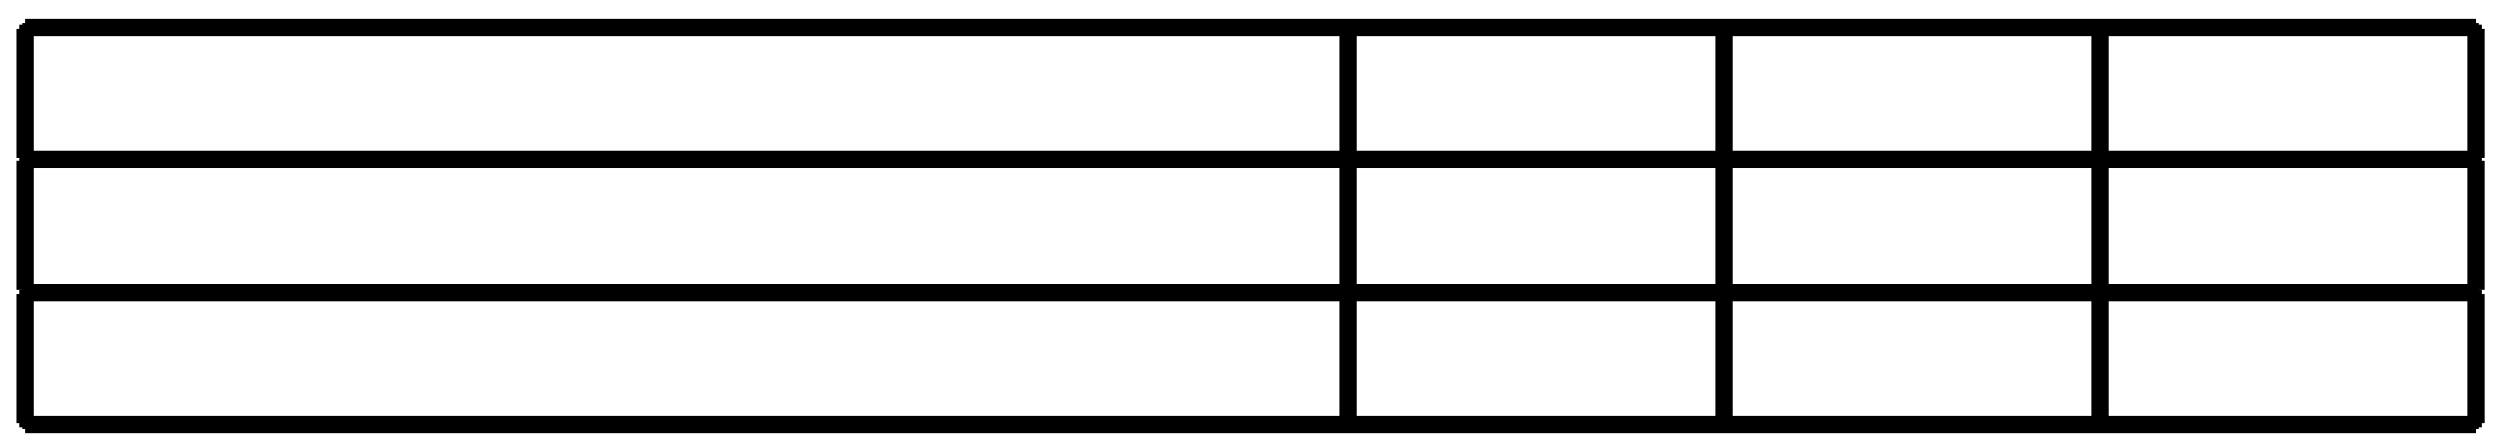 <?xml version="1.0" standalone="no"?>

<svg height="38.16" width="213.84" version="1.1" xmlns="http://www.w3.org/2000/svg">

<path  d="M 2.149,2.112 L 2.149,2.592 " style="fill:none;stroke:#000000;stroke-width:1;stroke-linecap:butt;stroke-linejoin:miter;stroke-miterlimit:10;stroke-dasharray:none;stroke-opacity:1" />
<path  d="M 2.149,2.592 L 211.789,2.592 " style="fill:none;stroke:#000000;stroke-width:1;stroke-linecap:butt;stroke-linejoin:miter;stroke-miterlimit:10;stroke-dasharray:none;stroke-opacity:1" />
<path  d="M 211.789,2.592 L 211.789,2.112 " style="fill:none;stroke:#000000;stroke-width:1;stroke-linecap:butt;stroke-linejoin:miter;stroke-miterlimit:10;stroke-dasharray:none;stroke-opacity:1" />
<path  d="M 211.789,2.112 L 2.149,2.112 " style="fill:none;stroke:#000000;stroke-width:1;stroke-linecap:butt;stroke-linejoin:miter;stroke-miterlimit:10;stroke-dasharray:none;stroke-opacity:1" />
<path  d="M 1.909,2.473 L 1.909,13.513 " style="fill:none;stroke:#000000;stroke-width:1;stroke-linecap:butt;stroke-linejoin:miter;stroke-miterlimit:10;stroke-dasharray:none;stroke-opacity:1" />
<path  d="M 1.909,13.513 L 2.389,13.513 " style="fill:none;stroke:#000000;stroke-width:1;stroke-linecap:butt;stroke-linejoin:miter;stroke-miterlimit:10;stroke-dasharray:none;stroke-opacity:1" />
<path  d="M 2.389,13.513 L 2.389,2.473 " style="fill:none;stroke:#000000;stroke-width:1;stroke-linecap:butt;stroke-linejoin:miter;stroke-miterlimit:10;stroke-dasharray:none;stroke-opacity:1" />
<path  d="M 2.389,2.473 L 1.909,2.473 " style="fill:none;stroke:#000000;stroke-width:1;stroke-linecap:butt;stroke-linejoin:miter;stroke-miterlimit:10;stroke-dasharray:none;stroke-opacity:1" />
<path  d="M 115.069,2.473 L 115.069,13.513 " style="fill:none;stroke:#000000;stroke-width:1;stroke-linecap:butt;stroke-linejoin:miter;stroke-miterlimit:10;stroke-dasharray:none;stroke-opacity:1" />
<path  d="M 115.069,13.513 L 115.549,13.513 " style="fill:none;stroke:#000000;stroke-width:1;stroke-linecap:butt;stroke-linejoin:miter;stroke-miterlimit:10;stroke-dasharray:none;stroke-opacity:1" />
<path  d="M 115.549,13.513 L 115.549,2.473 " style="fill:none;stroke:#000000;stroke-width:1;stroke-linecap:butt;stroke-linejoin:miter;stroke-miterlimit:10;stroke-dasharray:none;stroke-opacity:1" />
<path  d="M 115.549,2.473 L 115.069,2.473 " style="fill:none;stroke:#000000;stroke-width:1;stroke-linecap:butt;stroke-linejoin:miter;stroke-miterlimit:10;stroke-dasharray:none;stroke-opacity:1" />
<path  d="M 147.229,2.473 L 147.229,13.513 " style="fill:none;stroke:#000000;stroke-width:1;stroke-linecap:butt;stroke-linejoin:miter;stroke-miterlimit:10;stroke-dasharray:none;stroke-opacity:1" />
<path  d="M 147.229,13.513 L 147.709,13.513 " style="fill:none;stroke:#000000;stroke-width:1;stroke-linecap:butt;stroke-linejoin:miter;stroke-miterlimit:10;stroke-dasharray:none;stroke-opacity:1" />
<path  d="M 147.709,13.513 L 147.709,2.473 " style="fill:none;stroke:#000000;stroke-width:1;stroke-linecap:butt;stroke-linejoin:miter;stroke-miterlimit:10;stroke-dasharray:none;stroke-opacity:1" />
<path  d="M 147.709,2.473 L 147.229,2.473 " style="fill:none;stroke:#000000;stroke-width:1;stroke-linecap:butt;stroke-linejoin:miter;stroke-miterlimit:10;stroke-dasharray:none;stroke-opacity:1" />
<path  d="M 179.389,2.473 L 179.389,13.513 " style="fill:none;stroke:#000000;stroke-width:1;stroke-linecap:butt;stroke-linejoin:miter;stroke-miterlimit:10;stroke-dasharray:none;stroke-opacity:1" />
<path  d="M 179.389,13.513 L 179.869,13.513 " style="fill:none;stroke:#000000;stroke-width:1;stroke-linecap:butt;stroke-linejoin:miter;stroke-miterlimit:10;stroke-dasharray:none;stroke-opacity:1" />
<path  d="M 179.869,13.513 L 179.869,2.473 " style="fill:none;stroke:#000000;stroke-width:1;stroke-linecap:butt;stroke-linejoin:miter;stroke-miterlimit:10;stroke-dasharray:none;stroke-opacity:1" />
<path  d="M 179.869,2.473 L 179.389,2.473 " style="fill:none;stroke:#000000;stroke-width:1;stroke-linecap:butt;stroke-linejoin:miter;stroke-miterlimit:10;stroke-dasharray:none;stroke-opacity:1" />
<path  d="M 211.549,2.473 L 211.549,13.513 " style="fill:none;stroke:#000000;stroke-width:1;stroke-linecap:butt;stroke-linejoin:miter;stroke-miterlimit:10;stroke-dasharray:none;stroke-opacity:1" />
<path  d="M 211.549,13.513 L 212.029,13.513 " style="fill:none;stroke:#000000;stroke-width:1;stroke-linecap:butt;stroke-linejoin:miter;stroke-miterlimit:10;stroke-dasharray:none;stroke-opacity:1" />
<path  d="M 212.029,13.513 L 212.029,2.473 " style="fill:none;stroke:#000000;stroke-width:1;stroke-linecap:butt;stroke-linejoin:miter;stroke-miterlimit:10;stroke-dasharray:none;stroke-opacity:1" />
<path  d="M 212.029,2.473 L 211.549,2.473 " style="fill:none;stroke:#000000;stroke-width:1;stroke-linecap:butt;stroke-linejoin:miter;stroke-miterlimit:10;stroke-dasharray:none;stroke-opacity:1" />
<path  d="M 2.149,13.393 L 2.149,13.872 " style="fill:none;stroke:#000000;stroke-width:1;stroke-linecap:butt;stroke-linejoin:miter;stroke-miterlimit:10;stroke-dasharray:none;stroke-opacity:1" />
<path  d="M 2.149,13.872 L 211.789,13.872 " style="fill:none;stroke:#000000;stroke-width:1;stroke-linecap:butt;stroke-linejoin:miter;stroke-miterlimit:10;stroke-dasharray:none;stroke-opacity:1" />
<path  d="M 211.789,13.872 L 211.789,13.393 " style="fill:none;stroke:#000000;stroke-width:1;stroke-linecap:butt;stroke-linejoin:miter;stroke-miterlimit:10;stroke-dasharray:none;stroke-opacity:1" />
<path  d="M 211.789,13.393 L 2.149,13.393 " style="fill:none;stroke:#000000;stroke-width:1;stroke-linecap:butt;stroke-linejoin:miter;stroke-miterlimit:10;stroke-dasharray:none;stroke-opacity:1" />
<path  d="M 1.909,13.753 L 1.909,24.792 " style="fill:none;stroke:#000000;stroke-width:1;stroke-linecap:butt;stroke-linejoin:miter;stroke-miterlimit:10;stroke-dasharray:none;stroke-opacity:1" />
<path  d="M 1.909,24.792 L 2.389,24.792 " style="fill:none;stroke:#000000;stroke-width:1;stroke-linecap:butt;stroke-linejoin:miter;stroke-miterlimit:10;stroke-dasharray:none;stroke-opacity:1" />
<path  d="M 2.389,24.792 L 2.389,13.753 " style="fill:none;stroke:#000000;stroke-width:1;stroke-linecap:butt;stroke-linejoin:miter;stroke-miterlimit:10;stroke-dasharray:none;stroke-opacity:1" />
<path  d="M 2.389,13.753 L 1.909,13.753 " style="fill:none;stroke:#000000;stroke-width:1;stroke-linecap:butt;stroke-linejoin:miter;stroke-miterlimit:10;stroke-dasharray:none;stroke-opacity:1" />
<path  d="M 115.069,13.753 L 115.069,24.792 " style="fill:none;stroke:#000000;stroke-width:1;stroke-linecap:butt;stroke-linejoin:miter;stroke-miterlimit:10;stroke-dasharray:none;stroke-opacity:1" />
<path  d="M 115.069,24.792 L 115.549,24.792 " style="fill:none;stroke:#000000;stroke-width:1;stroke-linecap:butt;stroke-linejoin:miter;stroke-miterlimit:10;stroke-dasharray:none;stroke-opacity:1" />
<path  d="M 115.549,24.792 L 115.549,13.753 " style="fill:none;stroke:#000000;stroke-width:1;stroke-linecap:butt;stroke-linejoin:miter;stroke-miterlimit:10;stroke-dasharray:none;stroke-opacity:1" />
<path  d="M 115.549,13.753 L 115.069,13.753 " style="fill:none;stroke:#000000;stroke-width:1;stroke-linecap:butt;stroke-linejoin:miter;stroke-miterlimit:10;stroke-dasharray:none;stroke-opacity:1" />
<path  d="M 147.229,13.753 L 147.229,24.792 " style="fill:none;stroke:#000000;stroke-width:1;stroke-linecap:butt;stroke-linejoin:miter;stroke-miterlimit:10;stroke-dasharray:none;stroke-opacity:1" />
<path  d="M 147.229,24.792 L 147.709,24.792 " style="fill:none;stroke:#000000;stroke-width:1;stroke-linecap:butt;stroke-linejoin:miter;stroke-miterlimit:10;stroke-dasharray:none;stroke-opacity:1" />
<path  d="M 147.709,24.792 L 147.709,13.753 " style="fill:none;stroke:#000000;stroke-width:1;stroke-linecap:butt;stroke-linejoin:miter;stroke-miterlimit:10;stroke-dasharray:none;stroke-opacity:1" />
<path  d="M 147.709,13.753 L 147.229,13.753 " style="fill:none;stroke:#000000;stroke-width:1;stroke-linecap:butt;stroke-linejoin:miter;stroke-miterlimit:10;stroke-dasharray:none;stroke-opacity:1" />
<path  d="M 179.389,13.753 L 179.389,24.792 " style="fill:none;stroke:#000000;stroke-width:1;stroke-linecap:butt;stroke-linejoin:miter;stroke-miterlimit:10;stroke-dasharray:none;stroke-opacity:1" />
<path  d="M 179.389,24.792 L 179.869,24.792 " style="fill:none;stroke:#000000;stroke-width:1;stroke-linecap:butt;stroke-linejoin:miter;stroke-miterlimit:10;stroke-dasharray:none;stroke-opacity:1" />
<path  d="M 179.869,24.792 L 179.869,13.753 " style="fill:none;stroke:#000000;stroke-width:1;stroke-linecap:butt;stroke-linejoin:miter;stroke-miterlimit:10;stroke-dasharray:none;stroke-opacity:1" />
<path  d="M 179.869,13.753 L 179.389,13.753 " style="fill:none;stroke:#000000;stroke-width:1;stroke-linecap:butt;stroke-linejoin:miter;stroke-miterlimit:10;stroke-dasharray:none;stroke-opacity:1" />
<path  d="M 211.549,13.753 L 211.549,24.792 " style="fill:none;stroke:#000000;stroke-width:1;stroke-linecap:butt;stroke-linejoin:miter;stroke-miterlimit:10;stroke-dasharray:none;stroke-opacity:1" />
<path  d="M 211.549,24.792 L 212.029,24.792 " style="fill:none;stroke:#000000;stroke-width:1;stroke-linecap:butt;stroke-linejoin:miter;stroke-miterlimit:10;stroke-dasharray:none;stroke-opacity:1" />
<path  d="M 212.029,24.792 L 212.029,13.753 " style="fill:none;stroke:#000000;stroke-width:1;stroke-linecap:butt;stroke-linejoin:miter;stroke-miterlimit:10;stroke-dasharray:none;stroke-opacity:1" />
<path  d="M 212.029,13.753 L 211.549,13.753 " style="fill:none;stroke:#000000;stroke-width:1;stroke-linecap:butt;stroke-linejoin:miter;stroke-miterlimit:10;stroke-dasharray:none;stroke-opacity:1" />
<path  d="M 2.149,24.793 L 2.149,25.273 " style="fill:none;stroke:#000000;stroke-width:1;stroke-linecap:butt;stroke-linejoin:miter;stroke-miterlimit:10;stroke-dasharray:none;stroke-opacity:1" />
<path  d="M 2.149,25.273 L 211.789,25.273 " style="fill:none;stroke:#000000;stroke-width:1;stroke-linecap:butt;stroke-linejoin:miter;stroke-miterlimit:10;stroke-dasharray:none;stroke-opacity:1" />
<path  d="M 211.789,25.273 L 211.789,24.793 " style="fill:none;stroke:#000000;stroke-width:1;stroke-linecap:butt;stroke-linejoin:miter;stroke-miterlimit:10;stroke-dasharray:none;stroke-opacity:1" />
<path  d="M 211.789,24.793 L 2.149,24.793 " style="fill:none;stroke:#000000;stroke-width:1;stroke-linecap:butt;stroke-linejoin:miter;stroke-miterlimit:10;stroke-dasharray:none;stroke-opacity:1" />
<path  d="M 1.909,25.152 L 1.909,36.192 " style="fill:none;stroke:#000000;stroke-width:1;stroke-linecap:butt;stroke-linejoin:miter;stroke-miterlimit:10;stroke-dasharray:none;stroke-opacity:1" />
<path  d="M 1.909,36.192 L 2.389,36.192 " style="fill:none;stroke:#000000;stroke-width:1;stroke-linecap:butt;stroke-linejoin:miter;stroke-miterlimit:10;stroke-dasharray:none;stroke-opacity:1" />
<path  d="M 2.389,36.192 L 2.389,25.152 " style="fill:none;stroke:#000000;stroke-width:1;stroke-linecap:butt;stroke-linejoin:miter;stroke-miterlimit:10;stroke-dasharray:none;stroke-opacity:1" />
<path  d="M 2.389,25.152 L 1.909,25.152 " style="fill:none;stroke:#000000;stroke-width:1;stroke-linecap:butt;stroke-linejoin:miter;stroke-miterlimit:10;stroke-dasharray:none;stroke-opacity:1" />
<path  d="M 115.069,25.152 L 115.069,36.192 " style="fill:none;stroke:#000000;stroke-width:1;stroke-linecap:butt;stroke-linejoin:miter;stroke-miterlimit:10;stroke-dasharray:none;stroke-opacity:1" />
<path  d="M 115.069,36.192 L 115.549,36.192 " style="fill:none;stroke:#000000;stroke-width:1;stroke-linecap:butt;stroke-linejoin:miter;stroke-miterlimit:10;stroke-dasharray:none;stroke-opacity:1" />
<path  d="M 115.549,36.192 L 115.549,25.152 " style="fill:none;stroke:#000000;stroke-width:1;stroke-linecap:butt;stroke-linejoin:miter;stroke-miterlimit:10;stroke-dasharray:none;stroke-opacity:1" />
<path  d="M 115.549,25.152 L 115.069,25.152 " style="fill:none;stroke:#000000;stroke-width:1;stroke-linecap:butt;stroke-linejoin:miter;stroke-miterlimit:10;stroke-dasharray:none;stroke-opacity:1" />
<path  d="M 147.229,25.152 L 147.229,36.192 " style="fill:none;stroke:#000000;stroke-width:1;stroke-linecap:butt;stroke-linejoin:miter;stroke-miterlimit:10;stroke-dasharray:none;stroke-opacity:1" />
<path  d="M 147.229,36.192 L 147.709,36.192 " style="fill:none;stroke:#000000;stroke-width:1;stroke-linecap:butt;stroke-linejoin:miter;stroke-miterlimit:10;stroke-dasharray:none;stroke-opacity:1" />
<path  d="M 147.709,36.192 L 147.709,25.152 " style="fill:none;stroke:#000000;stroke-width:1;stroke-linecap:butt;stroke-linejoin:miter;stroke-miterlimit:10;stroke-dasharray:none;stroke-opacity:1" />
<path  d="M 147.709,25.152 L 147.229,25.152 " style="fill:none;stroke:#000000;stroke-width:1;stroke-linecap:butt;stroke-linejoin:miter;stroke-miterlimit:10;stroke-dasharray:none;stroke-opacity:1" />
<path  d="M 179.389,25.152 L 179.389,36.192 " style="fill:none;stroke:#000000;stroke-width:1;stroke-linecap:butt;stroke-linejoin:miter;stroke-miterlimit:10;stroke-dasharray:none;stroke-opacity:1" />
<path  d="M 179.389,36.192 L 179.869,36.192 " style="fill:none;stroke:#000000;stroke-width:1;stroke-linecap:butt;stroke-linejoin:miter;stroke-miterlimit:10;stroke-dasharray:none;stroke-opacity:1" />
<path  d="M 179.869,36.192 L 179.869,25.152 " style="fill:none;stroke:#000000;stroke-width:1;stroke-linecap:butt;stroke-linejoin:miter;stroke-miterlimit:10;stroke-dasharray:none;stroke-opacity:1" />
<path  d="M 179.869,25.152 L 179.389,25.152 " style="fill:none;stroke:#000000;stroke-width:1;stroke-linecap:butt;stroke-linejoin:miter;stroke-miterlimit:10;stroke-dasharray:none;stroke-opacity:1" />
<path  d="M 211.549,25.152 L 211.549,36.192 " style="fill:none;stroke:#000000;stroke-width:1;stroke-linecap:butt;stroke-linejoin:miter;stroke-miterlimit:10;stroke-dasharray:none;stroke-opacity:1" />
<path  d="M 211.549,36.192 L 212.029,36.192 " style="fill:none;stroke:#000000;stroke-width:1;stroke-linecap:butt;stroke-linejoin:miter;stroke-miterlimit:10;stroke-dasharray:none;stroke-opacity:1" />
<path  d="M 212.029,36.192 L 212.029,25.152 " style="fill:none;stroke:#000000;stroke-width:1;stroke-linecap:butt;stroke-linejoin:miter;stroke-miterlimit:10;stroke-dasharray:none;stroke-opacity:1" />
<path  d="M 212.029,25.152 L 211.549,25.152 " style="fill:none;stroke:#000000;stroke-width:1;stroke-linecap:butt;stroke-linejoin:miter;stroke-miterlimit:10;stroke-dasharray:none;stroke-opacity:1" />
<path  d="M 2.149,36.073 L 2.149,36.552 " style="fill:none;stroke:#000000;stroke-width:1;stroke-linecap:butt;stroke-linejoin:miter;stroke-miterlimit:10;stroke-dasharray:none;stroke-opacity:1" />
<path  d="M 2.149,36.552 L 211.789,36.552 " style="fill:none;stroke:#000000;stroke-width:1;stroke-linecap:butt;stroke-linejoin:miter;stroke-miterlimit:10;stroke-dasharray:none;stroke-opacity:1" />
<path  d="M 211.789,36.552 L 211.789,36.073 " style="fill:none;stroke:#000000;stroke-width:1;stroke-linecap:butt;stroke-linejoin:miter;stroke-miterlimit:10;stroke-dasharray:none;stroke-opacity:1" />
<path  d="M 211.789,36.073 L 2.149,36.073 " style="fill:none;stroke:#000000;stroke-width:1;stroke-linecap:butt;stroke-linejoin:miter;stroke-miterlimit:10;stroke-dasharray:none;stroke-opacity:1" />

</svg>